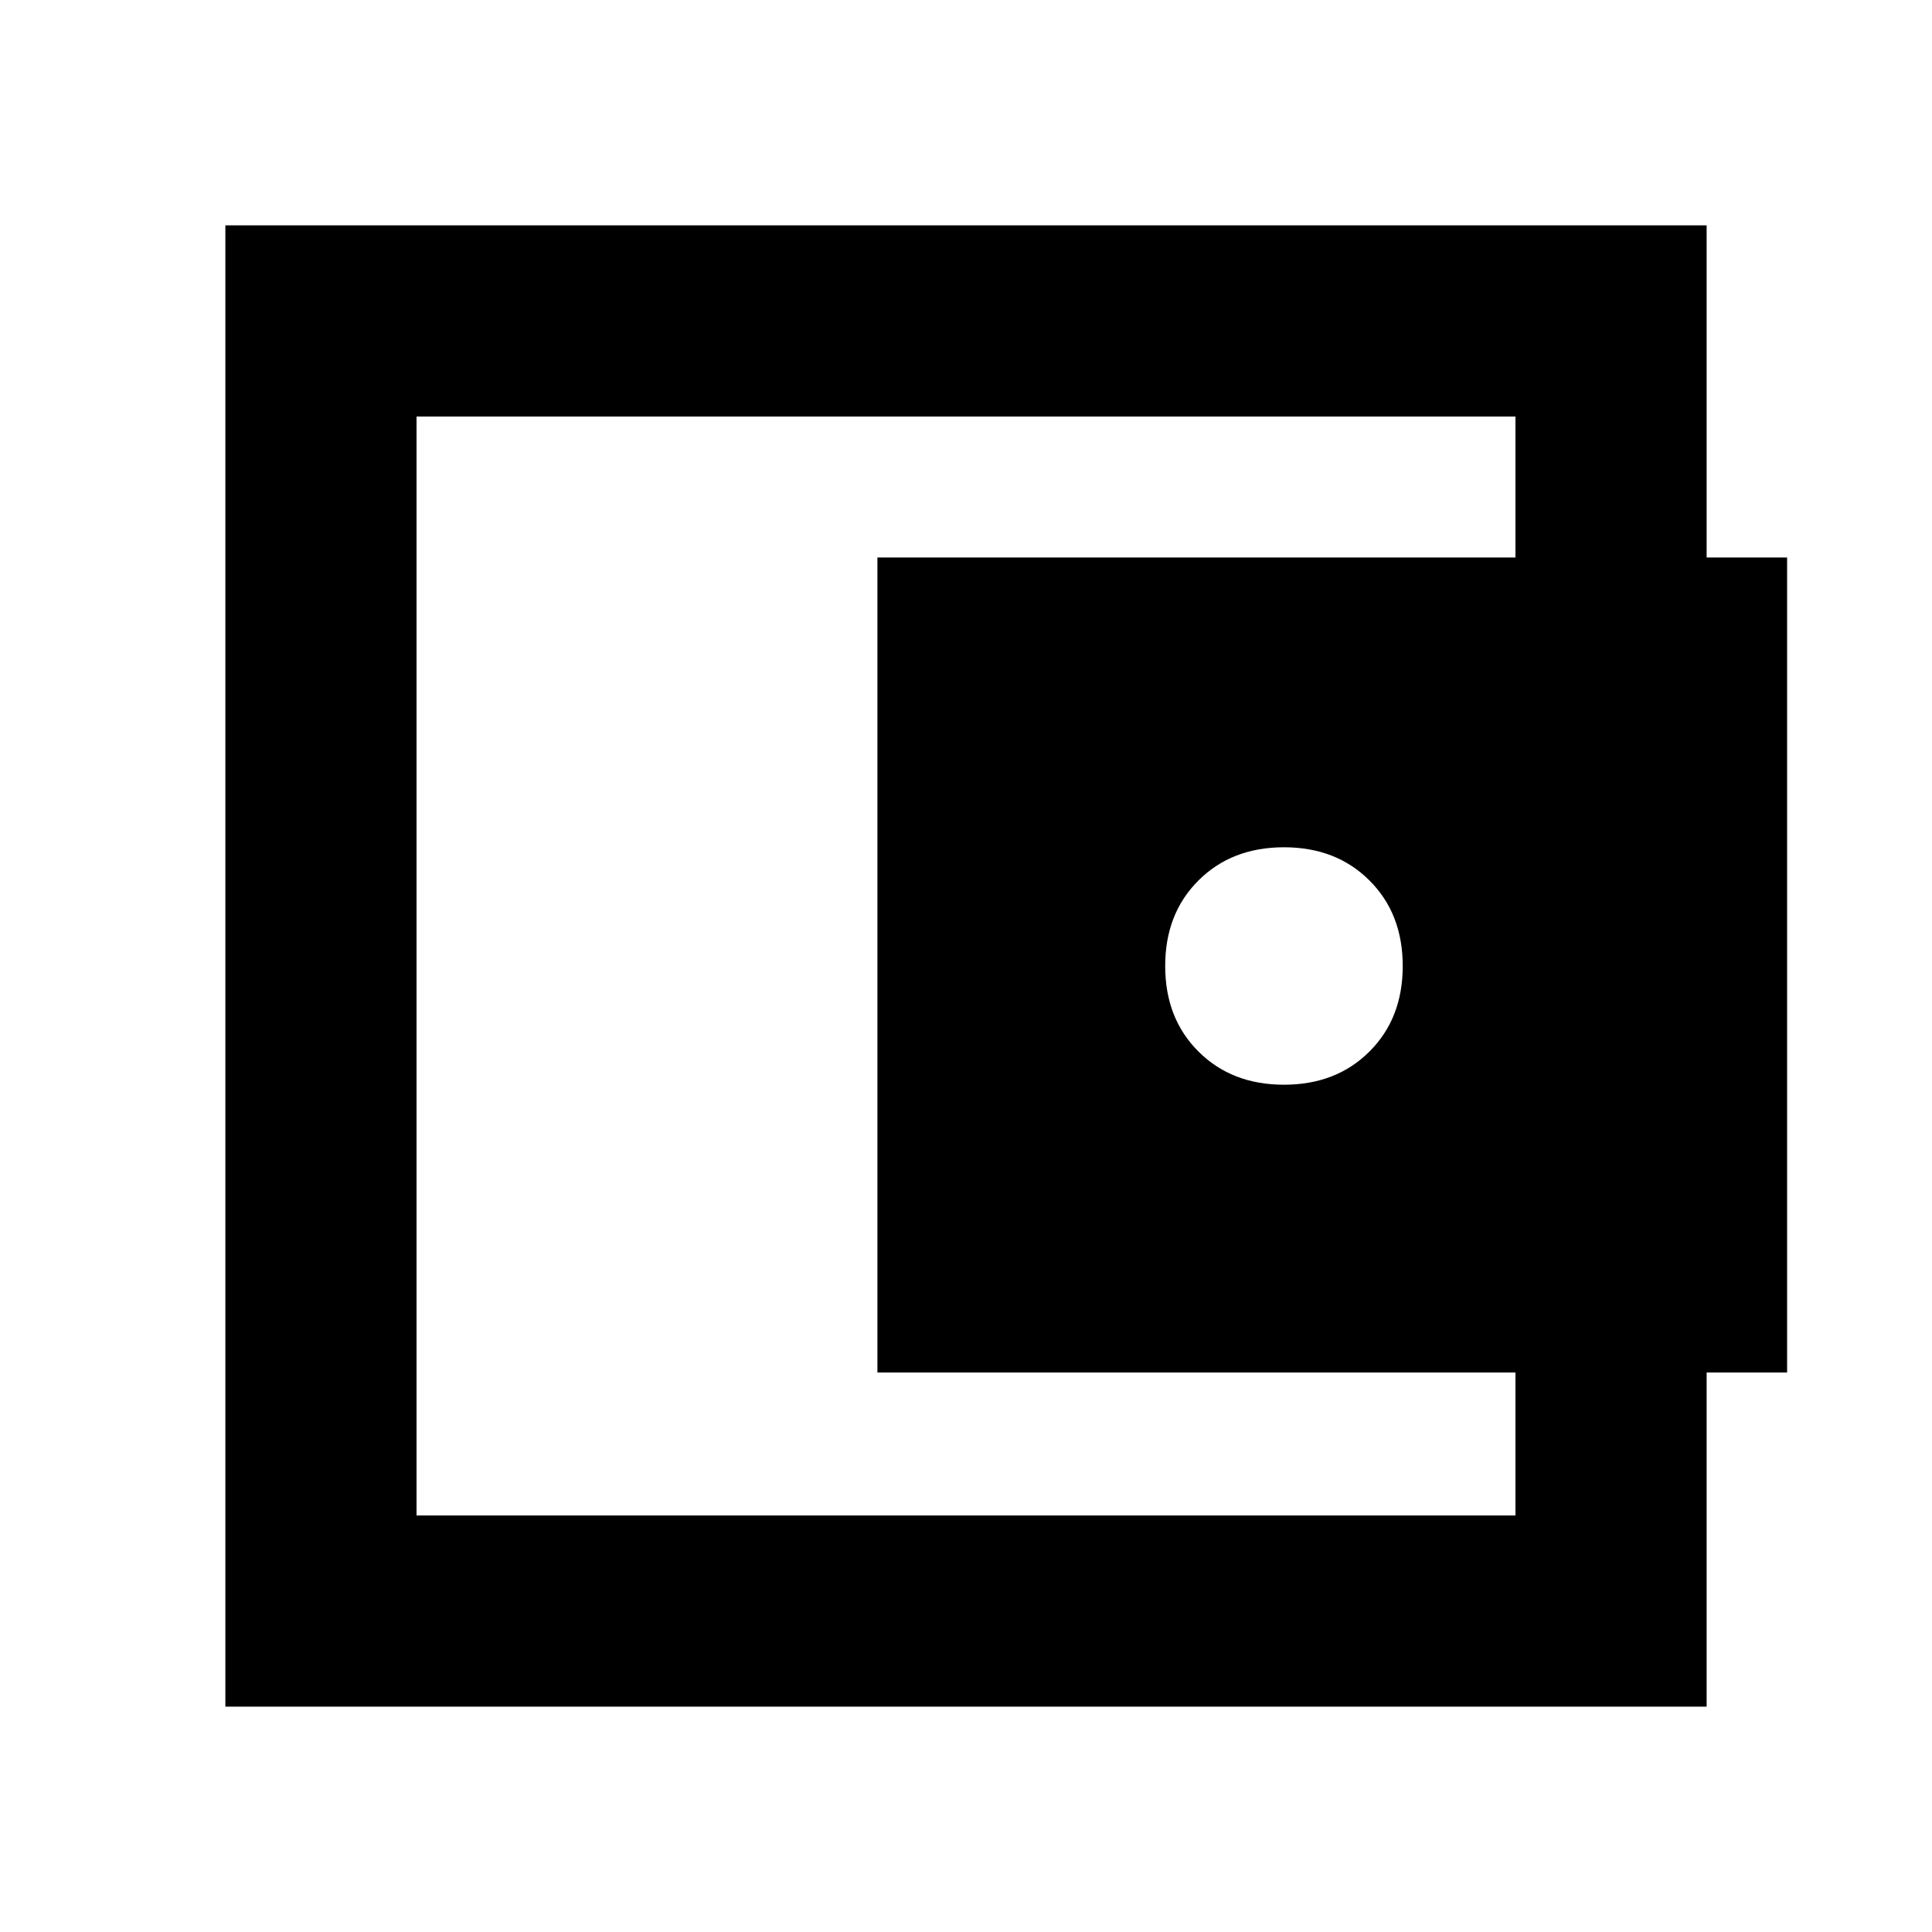 <svg xmlns="http://www.w3.org/2000/svg" height="20" width="20"><path d="M13.292 11.229q.541 0 .885-.344.344-.343.344-.885t-.344-.885q-.344-.344-.885-.344-.542 0-.886.344-.344.343-.344.885t.344.885q.344.344.886.344Zm-8.98 4.459V4.312Zm-1.979 1.979V2.333h15.334v3.855h-1.979V4.312H4.312v11.376h11.376v-1.896h1.979v3.875Zm6.75-11.896H18.5v8.437H9.083Z"/></svg>